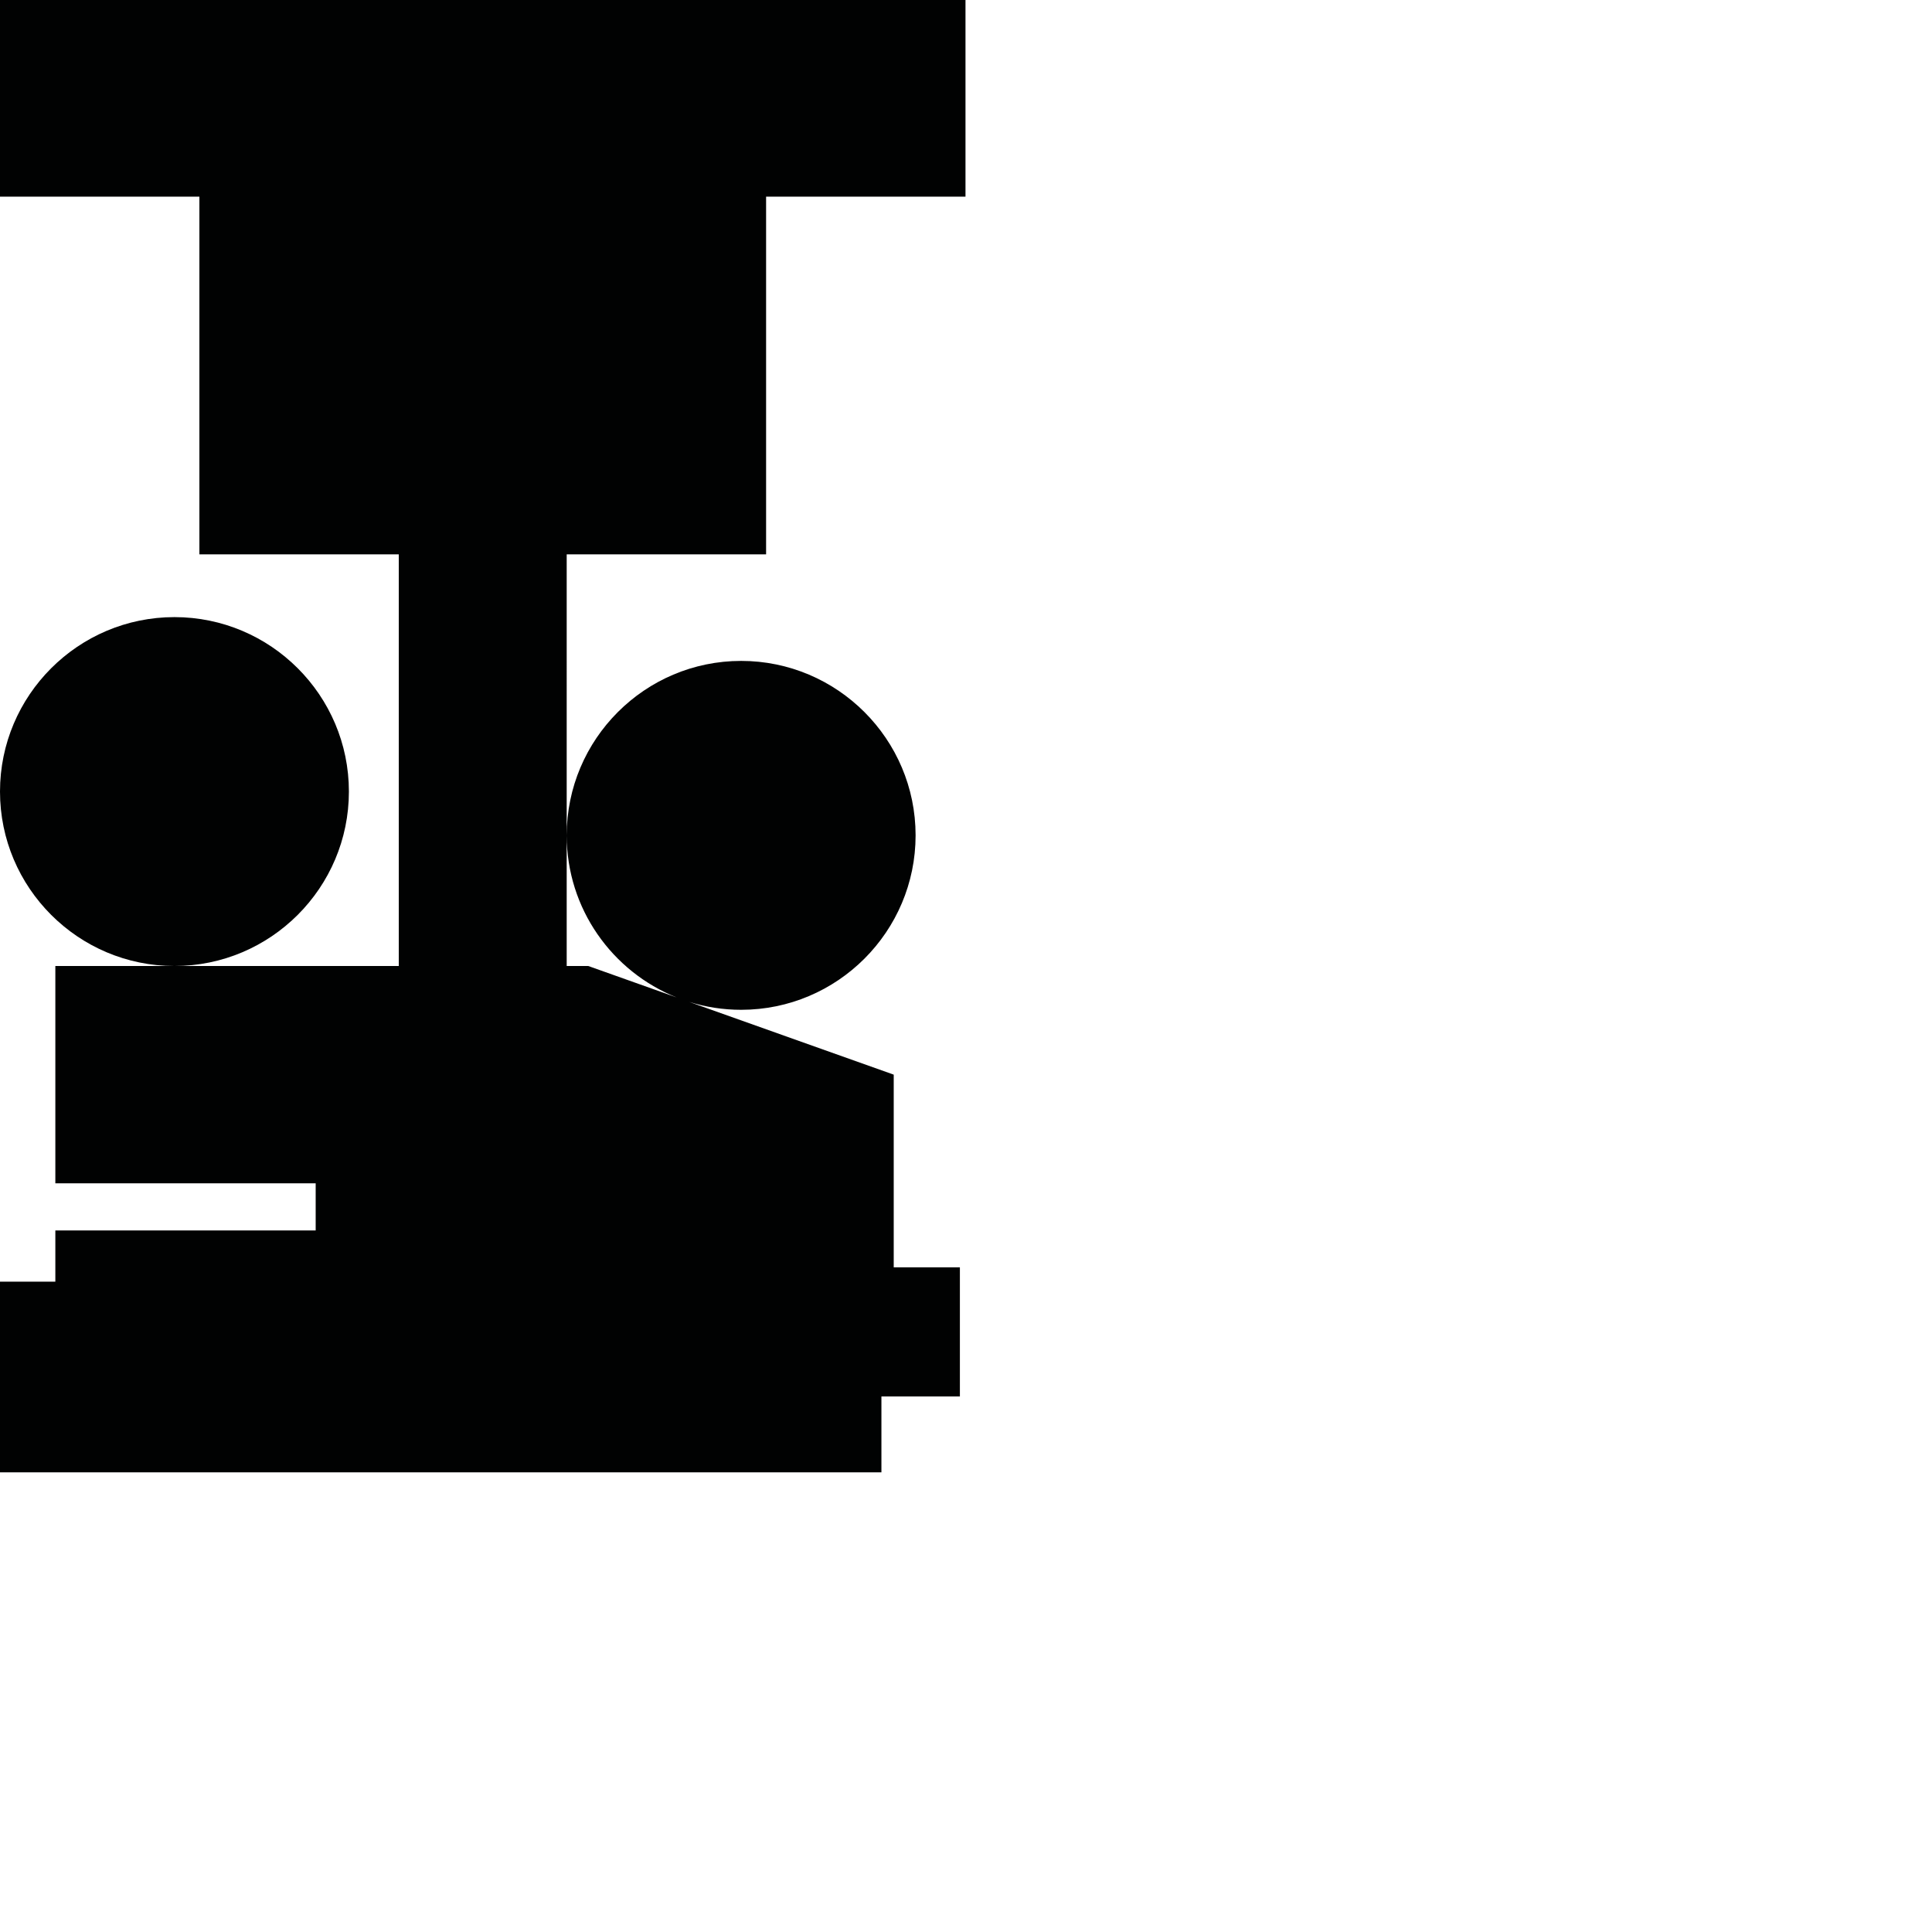 <?xml version="1.0" encoding="utf-8"?>
<!-- Generator: Adobe Illustrator 16.0.0, SVG Export Plug-In . SVG Version: 6.00 Build 0)  -->
<!DOCTYPE svg PUBLIC "-//W3C//DTD SVG 1.1//EN" "http://www.w3.org/Graphics/SVG/1.1/DTD/svg11.dtd">
<svg version="1.1" id="Calque_1" xmlns="http://www.w3.org/2000/svg" xmlns:xlink="http://www.w3.org/1999/xlink" x="0px" y="0px"
	 width="1190.551px" height="1190.551px" viewBox="0 0 1190.551 1190.551" enable-background="new 0 0 1190.551 1190.551"
	 xml:space="preserve">
<g>
	<path fill="#010202" d="M472.088,341.604V121.197h122.873V0H0v121.196h122.872v220.407h122.873V595.28H107.5H34.105v133.896
		h160.421v29.052H34.105v31.579H0V907.28h543.156v-46.736h48.354v-79.58h-40.775V662.227l-125.969-44.808
		c10.097,3.149,20.829,4.847,31.949,4.847c59.272,0,107.5-48.226,107.5-107.5s-48.228-107.5-107.5-107.5
		c-59.276,0-107.501,48.226-107.501,107.5c0,45.233,28.086,84.029,67.735,99.873l-54.424-19.359h-13.311v-80.514V341.604H472.088z"
		/>
	<path fill="#010202" d="M215,487.78c0-59.275-48.225-107.5-107.5-107.5C48.226,380.28,0,428.503,0,487.78
		c0,59.275,48.227,107.5,107.5,107.5C166.776,595.28,215,547.056,215,487.78z"/>
</g>
</svg>
